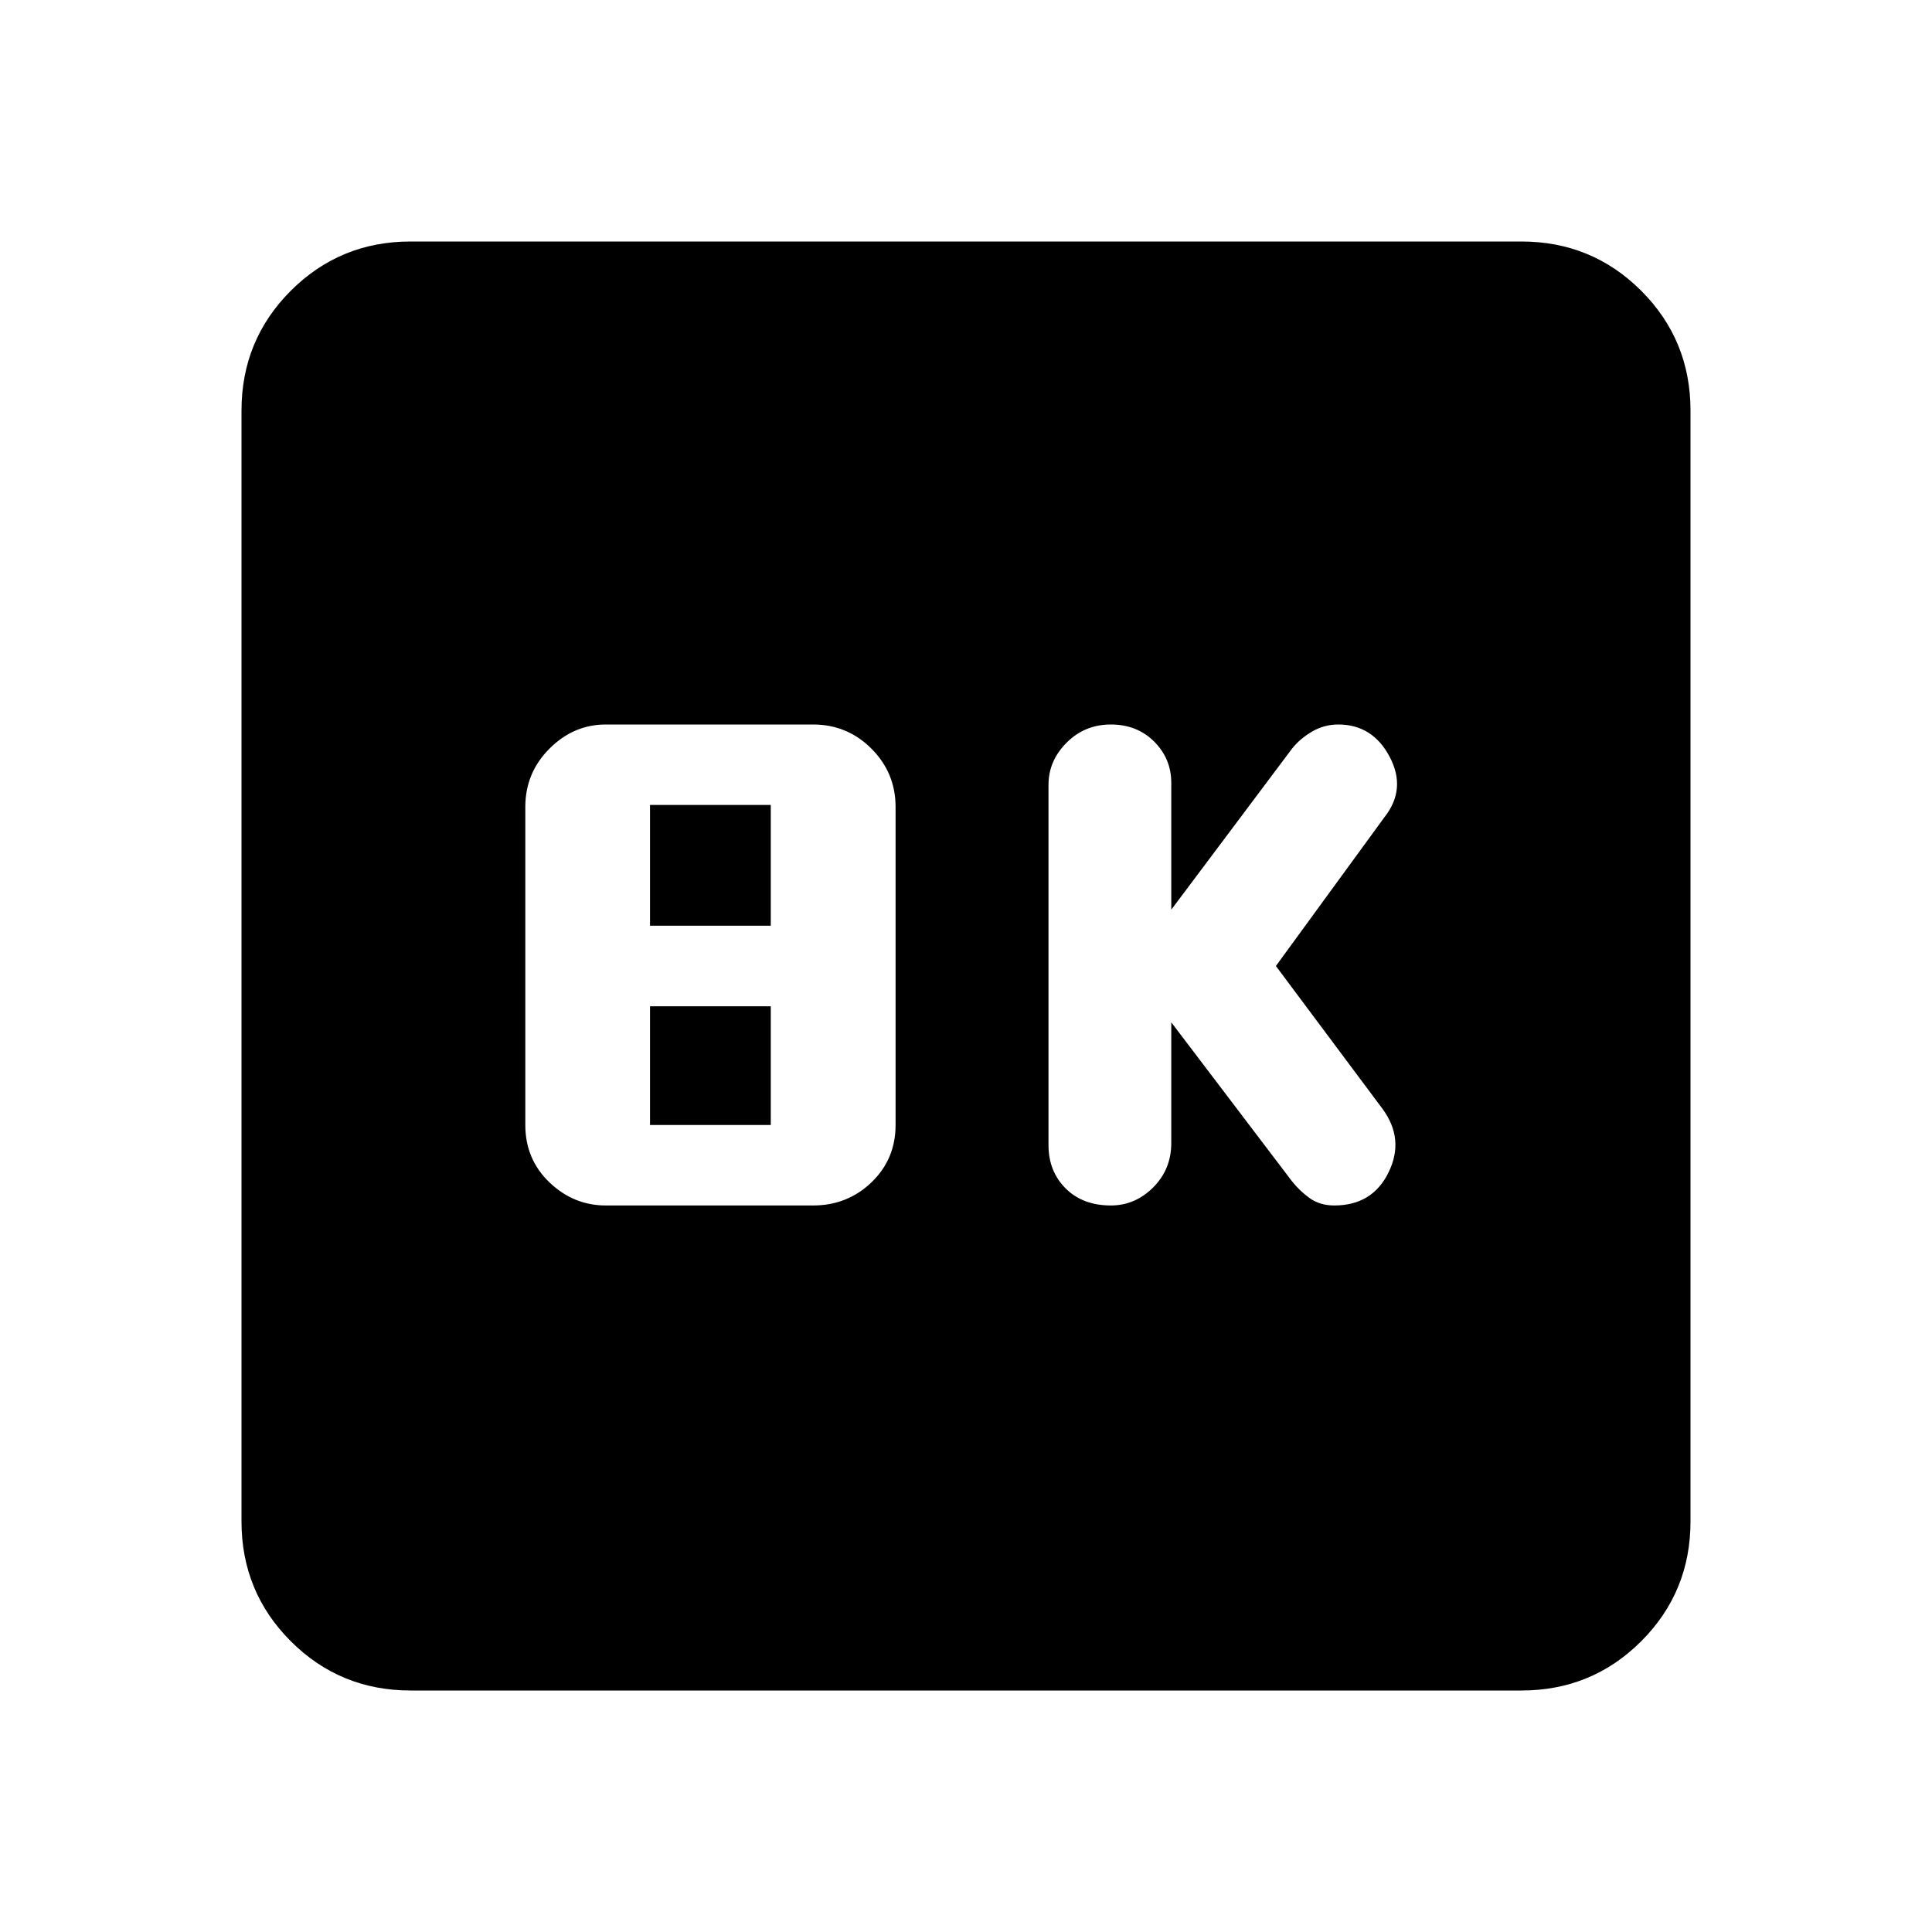 <svg xmlns="http://www.w3.org/2000/svg" height="20" width="20"><path d="M11.5 12.479Q11.75 12.479 11.938 12.292Q12.125 12.104 12.125 11.833V10.583L13.375 12.229Q13.458 12.333 13.562 12.406Q13.667 12.479 13.812 12.479Q14.208 12.479 14.375 12.135Q14.542 11.792 14.312 11.479L13.208 10L14.333 8.458Q14.562 8.167 14.385 7.833Q14.208 7.5 13.854 7.5Q13.708 7.5 13.583 7.573Q13.458 7.646 13.375 7.75L12.125 9.417V8.104Q12.125 7.854 11.948 7.677Q11.771 7.5 11.5 7.5Q11.229 7.5 11.042 7.688Q10.854 7.875 10.854 8.125V11.854Q10.854 12.125 11.031 12.302Q11.208 12.479 11.5 12.479ZM6.271 12.479H8.417Q8.771 12.479 9.021 12.24Q9.271 12 9.271 11.646V8.354Q9.271 8 9.021 7.75Q8.771 7.5 8.417 7.5H6.271Q5.938 7.5 5.688 7.75Q5.438 8 5.438 8.354V11.646Q5.438 12 5.688 12.24Q5.938 12.479 6.271 12.479ZM6.729 9.583V8.333H7.979V9.583ZM6.729 11.646V10.417H7.979V11.646ZM4.25 17.5Q3.521 17.5 3.01 16.99Q2.5 16.479 2.5 15.75V4.25Q2.5 3.521 3.01 3.01Q3.521 2.5 4.25 2.5H15.75Q16.479 2.5 16.99 3.01Q17.5 3.521 17.5 4.25V15.75Q17.5 16.479 16.99 16.99Q16.479 17.5 15.75 17.5Z"/></svg>